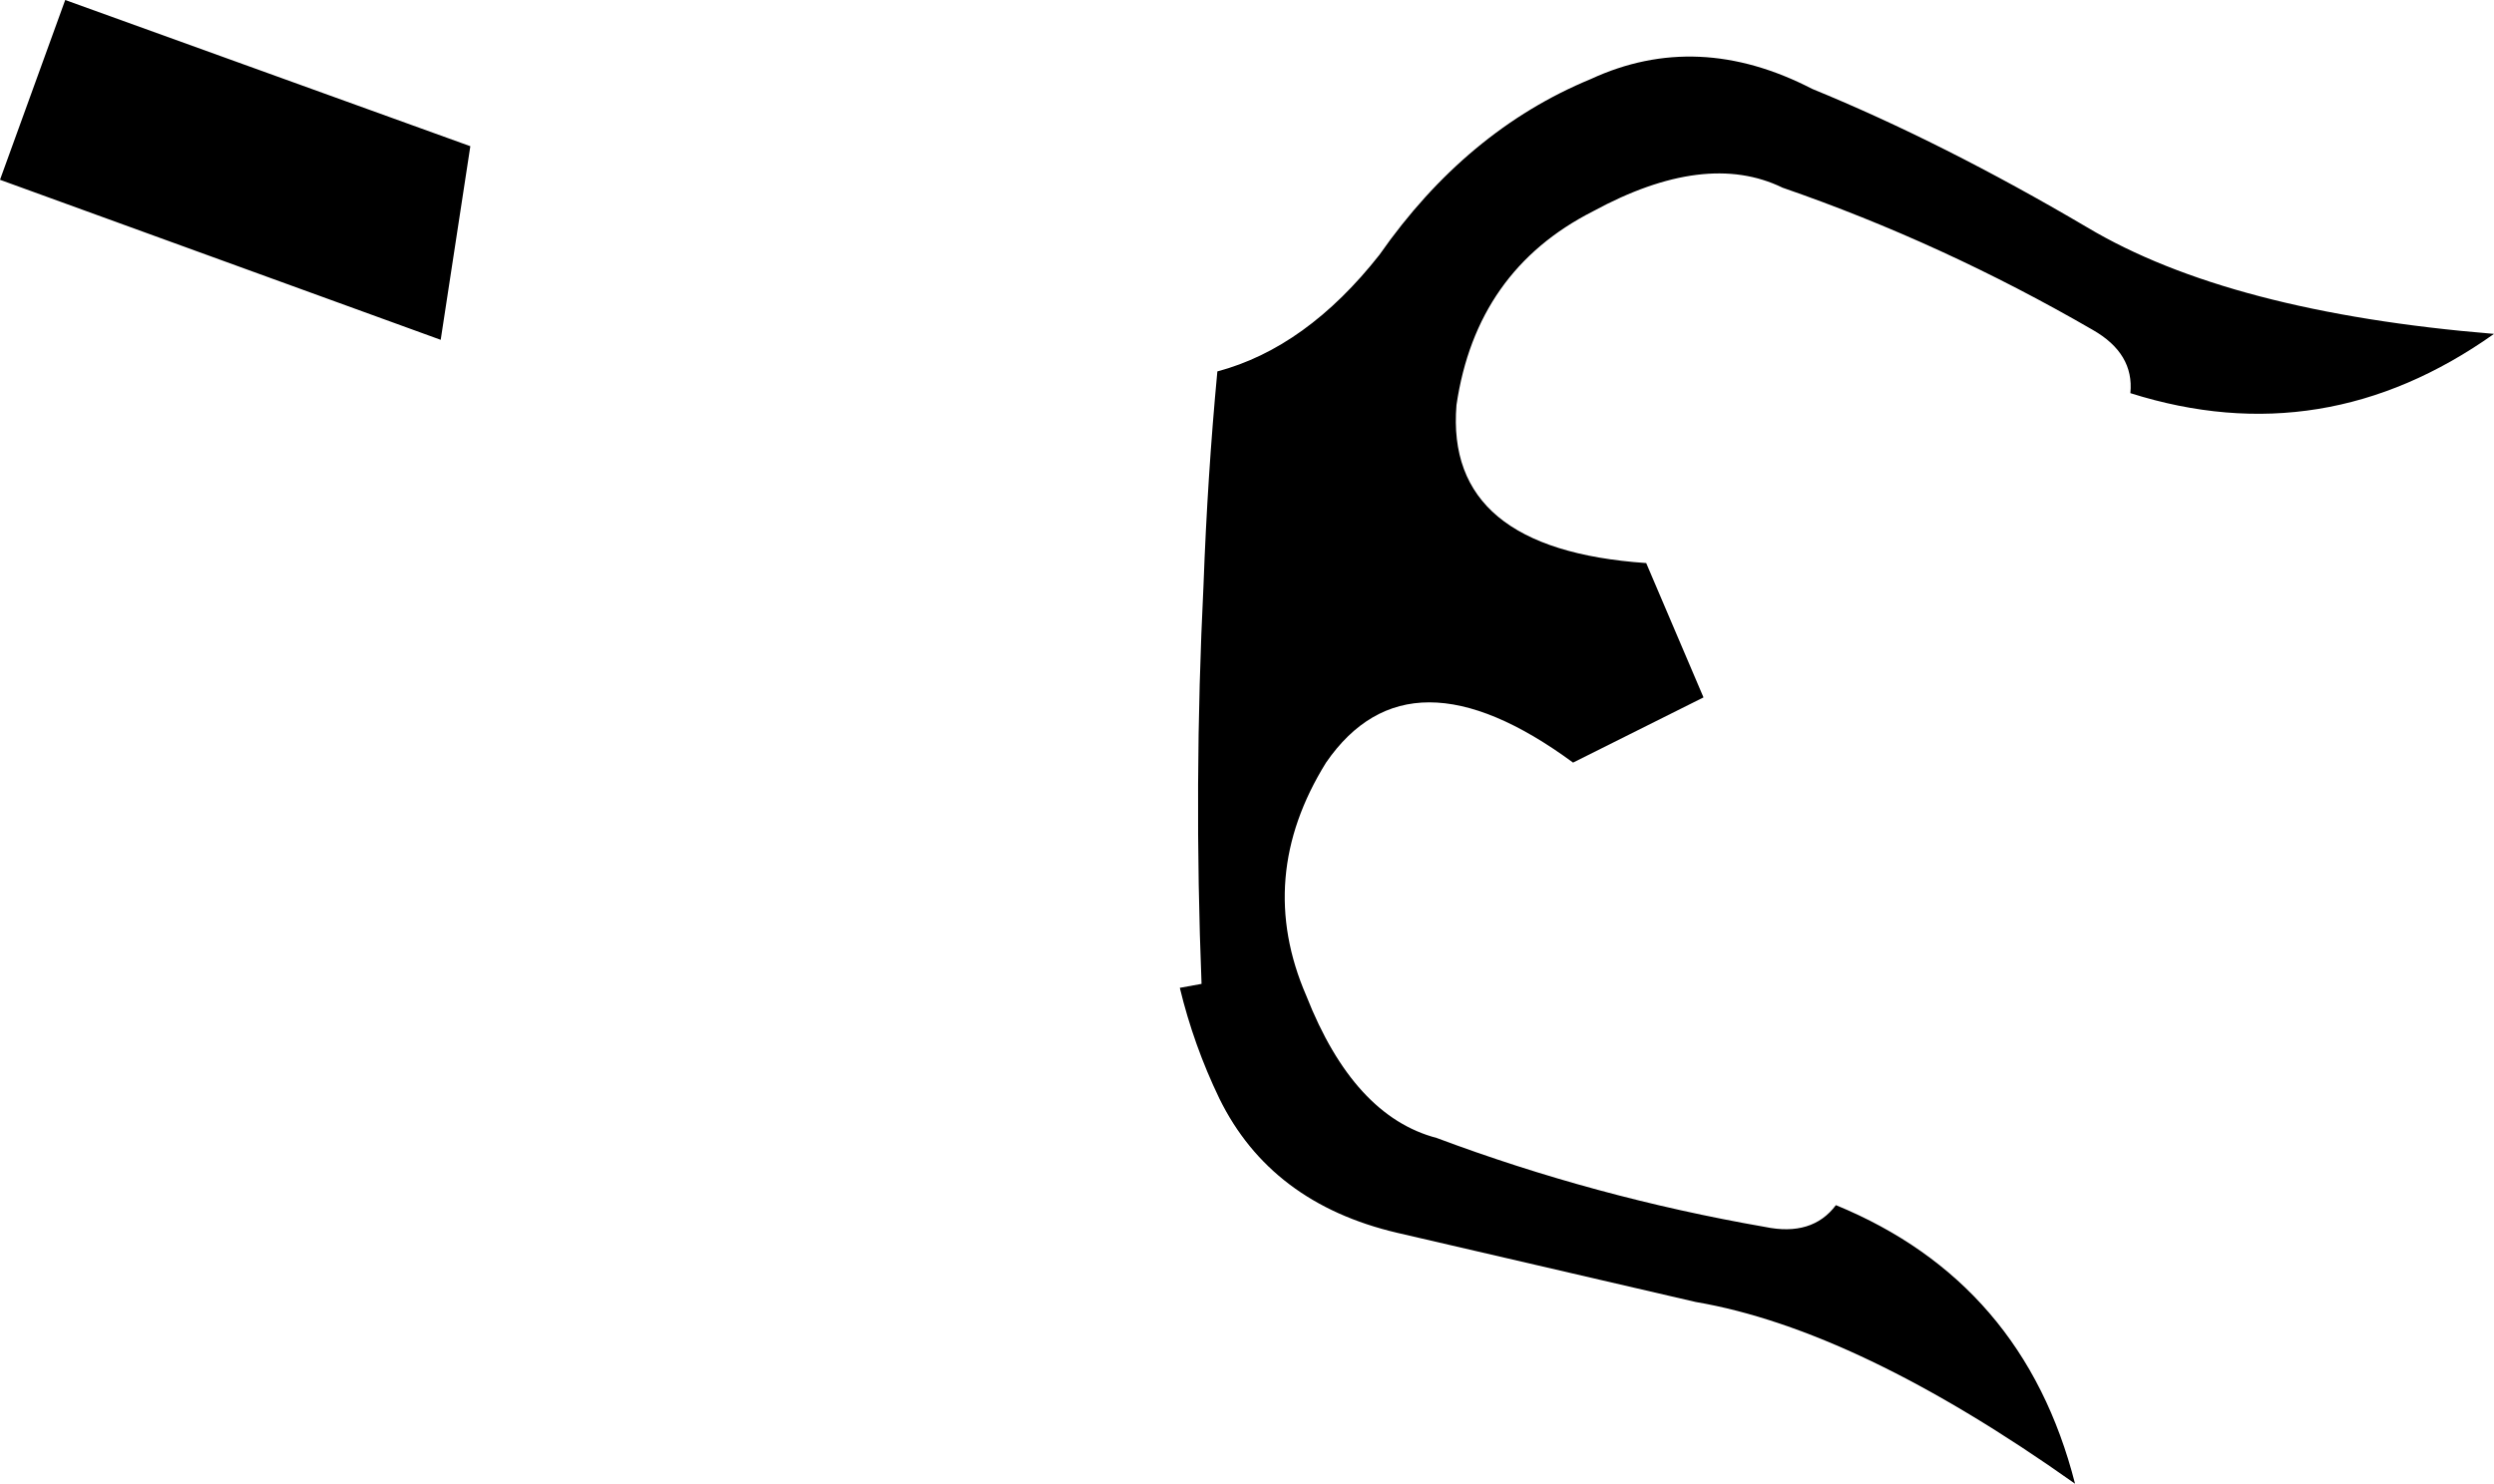<?xml version="1.0" encoding="UTF-8" standalone="no"?>
<svg xmlns:xlink="http://www.w3.org/1999/xlink" height="37.55px" width="63.1px" xmlns="http://www.w3.org/2000/svg">
  <g transform="matrix(1.0, 0.0, 0.0, 1.0, -162.35, -273.2)">
    <path d="M174.25 276.9 L173.5 281.8 162.35 277.75 164.0 273.2 174.25 276.9 M193.15 282.6 Q195.4 282.0 197.25 279.65 199.45 276.5 202.6 275.2 205.3 273.95 208.2 275.45 211.5 276.8 215.15 278.95 218.75 281.1 225.45 281.65 221.15 284.7 216.25 283.15 216.35 282.15 215.3 281.55 211.5 279.35 207.45 277.95 205.5 277.0 202.65 278.55 199.7 280.05 199.2 283.45 198.9 287.1 204.0 287.45 L205.45 290.85 202.15 292.5 Q198.0 289.45 195.9 292.5 194.1 295.4 195.4 298.4 196.6 301.45 198.7 302.0 202.7 303.5 207.0 304.25 208.2 304.5 208.8 303.7 213.55 305.65 214.85 310.75 209.35 306.85 205.25 306.15 L197.7 304.4 Q194.5 303.65 193.2 301.0 192.55 299.65 192.2 298.2 L192.75 298.1 Q192.55 293.05 192.8 288.0 192.9 285.25 193.15 282.6" fill="#000000" fill-rule="evenodd" stroke="none"/>
  </g>
</svg>
